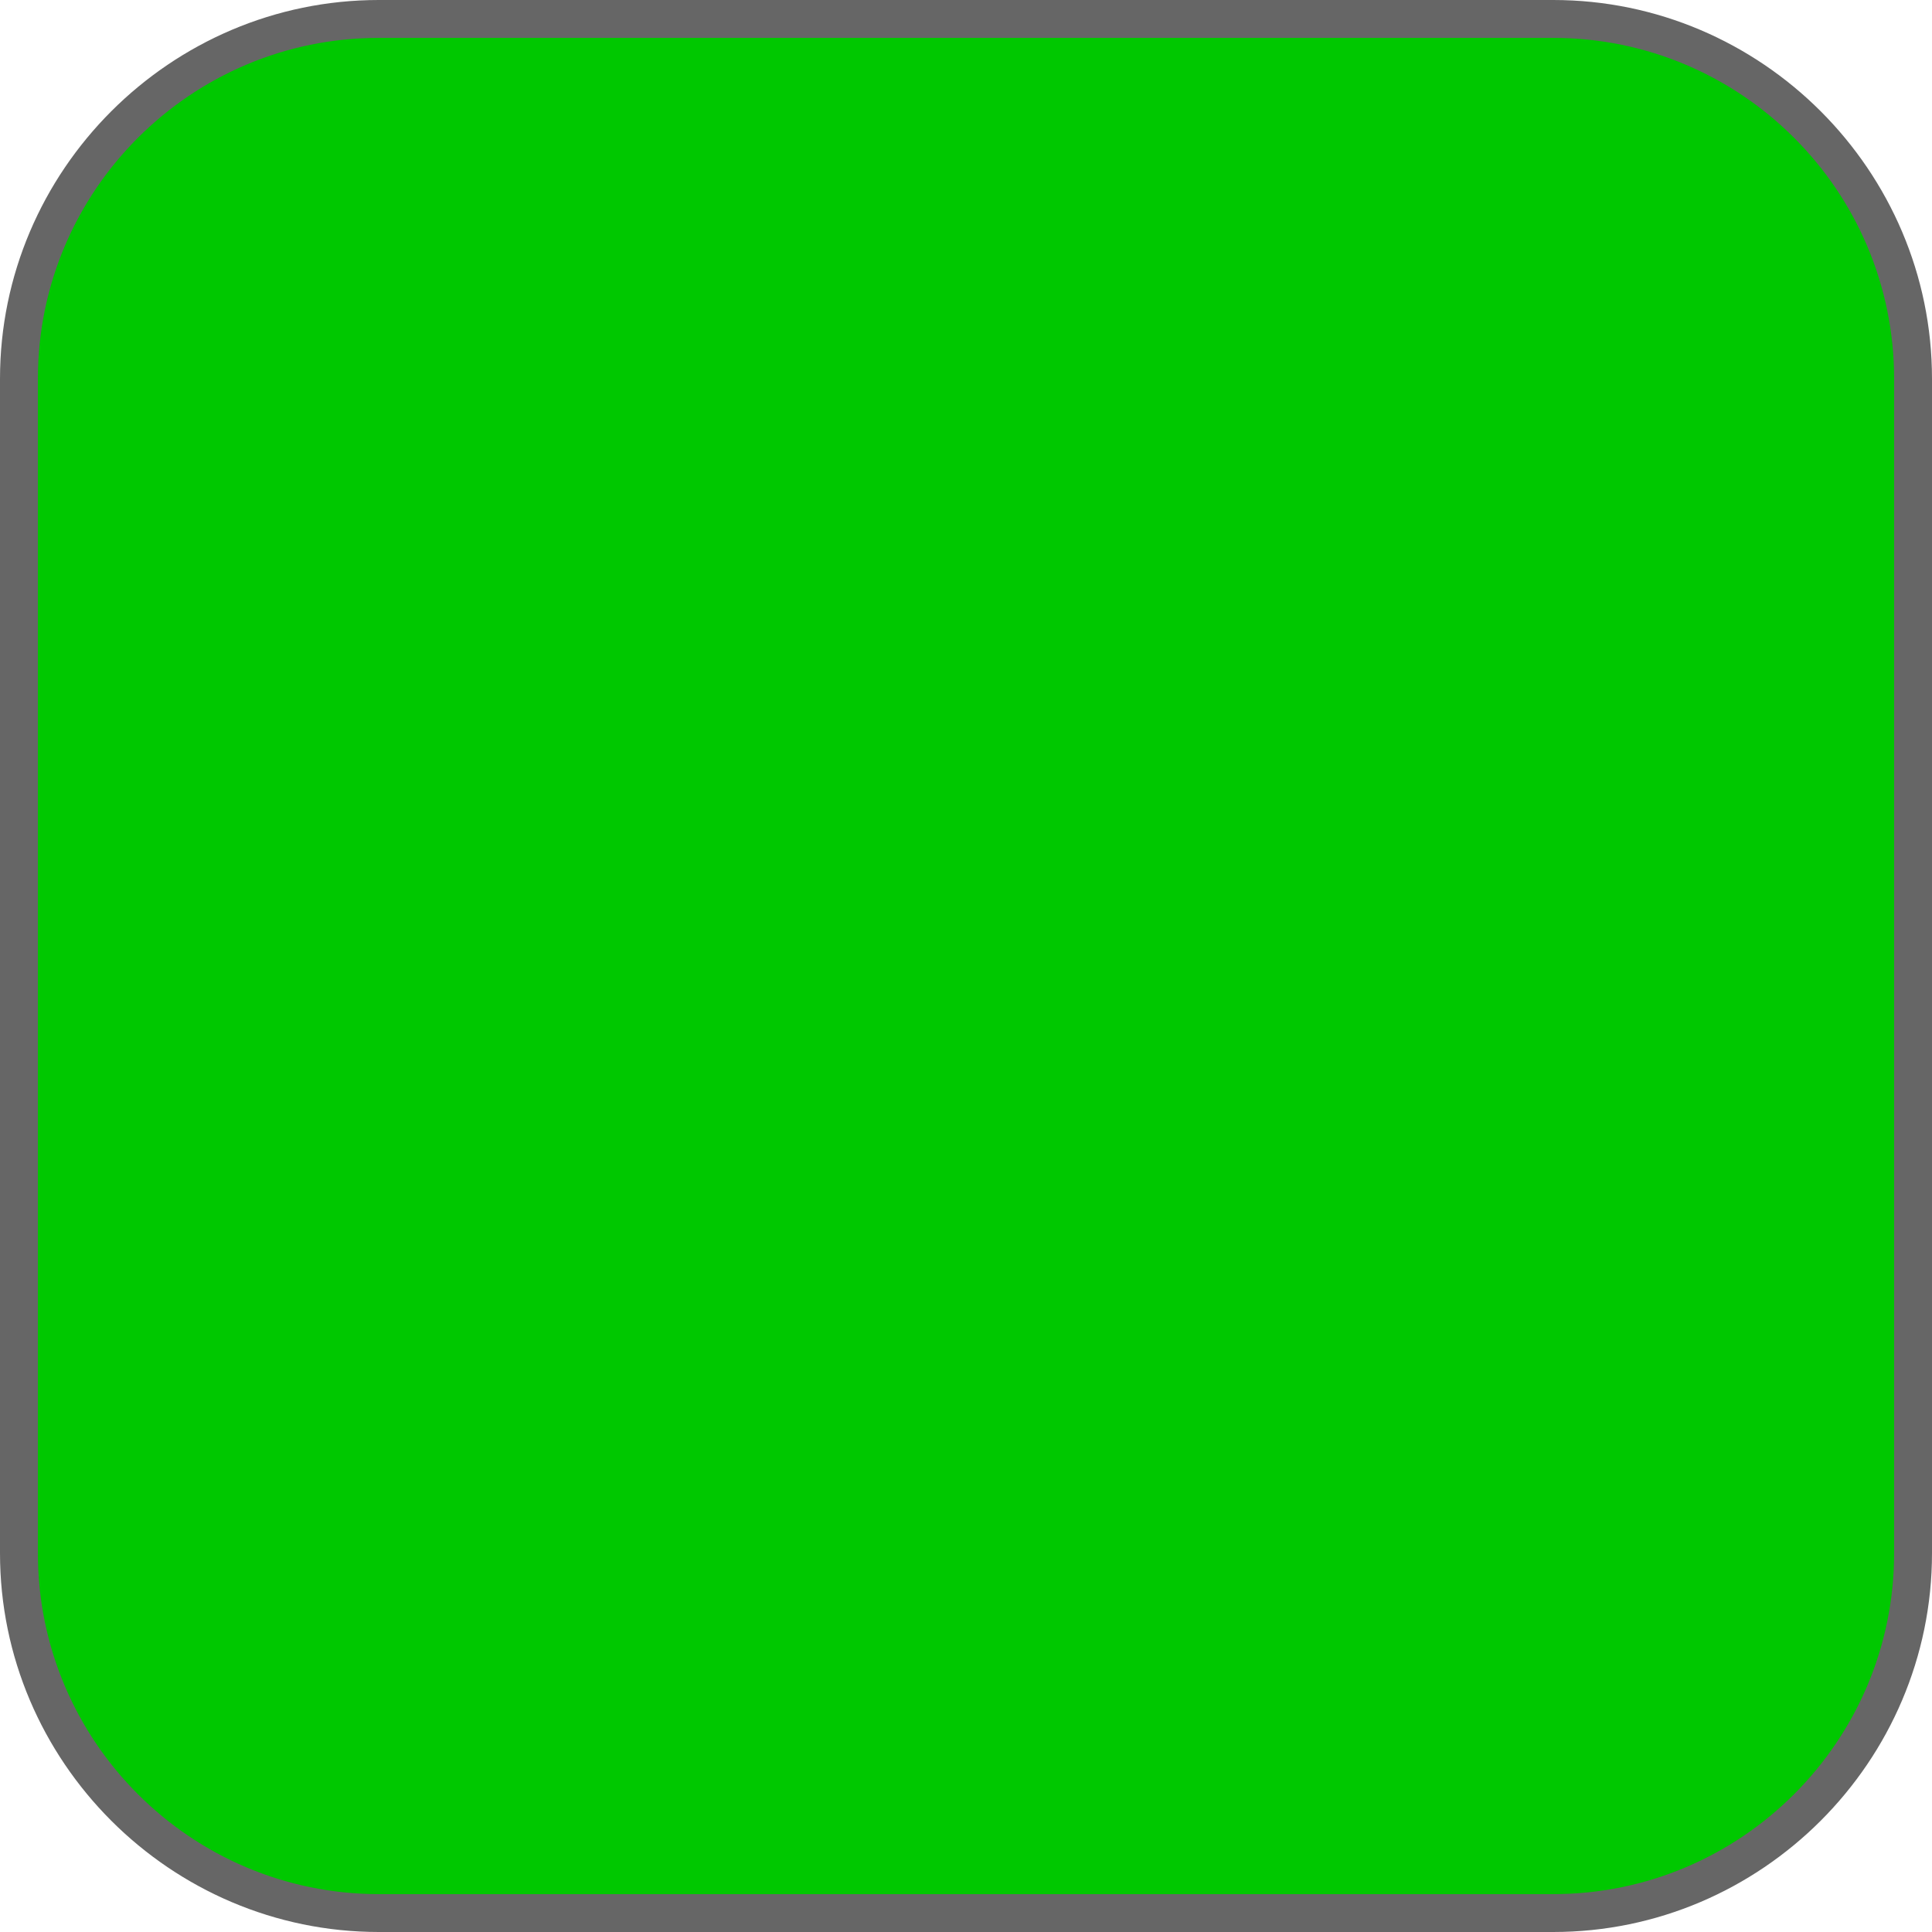 <?xml version="1.0" encoding="UTF-8" standalone="no"?>
<!-- Created with Inkscape (http://www.inkscape.org/) -->

<svg
   xmlns:dc="http://purl.org/dc/elements/1.1/"
   xmlns:cc="http://creativecommons.org/ns#"
   xmlns:rdf="http://www.w3.org/1999/02/22-rdf-syntax-ns#"
   xmlns:svg="http://www.w3.org/2000/svg"
   xmlns="http://www.w3.org/2000/svg"
   xmlns:sodipodi="http://sodipodi.sourceforge.net/DTD/sodipodi-0.dtd"
   xmlns:inkscape="http://www.inkscape.org/namespaces/inkscape"
   width="51"
   height="51"
   id="svg3430"
   version="1.1"
   inkscape:version="0.48.3.1 r9886"
   sodipodi:docname="New document 3">
  <defs
     id="defs3432" />
  <sodipodi:namedview
     id="base"
     pagecolor="#ffffff"
     bordercolor="#666666"
     borderopacity="1.0"
     inkscape:pageopacity="0.0"
     inkscape:pageshadow="2"
     inkscape:zoom="0.35"
     inkscape:cx="20.5"
     inkscape:cy="-120.21428"
     inkscape:document-units="px"
     inkscape:current-layer="layer1"
     showgrid="false"
     fit-margin-top="0"
     fit-margin-left="0"
     fit-margin-right="0"
     fit-margin-bottom="0"
     inkscape:window-width="472"
     inkscape:window-height="383"
     inkscape:window-x="506"
     inkscape:window-y="202"
     inkscape:window-maximized="0" />
  <g
     inkscape:label="Layer 1"
     inkscape:groupmode="layer"
     id="layer1"
     transform="translate(-354.5,-361.148)">
    <g
       transform="translate(10.5,-104.852)"
       id="meegotouch-button-positive-background">
      <g
         id="g443">
        <path
           inkscape:connector-curvature="0"
           style="fill:#00c800"
           d="m 354,516.5 c -5.238,0 -9.5,-4.262 -9.5,-9.5 v -31 c 0,-5.238 4.262,-9.5 9.5,-9.5 h 31 c 5.238,0 9.5,4.262 9.5,9.5 v 31 c 0,5.238 -4.262,9.5 -9.5,9.5 h -31 z"
           id="path445" />
        <path
           inkscape:connector-curvature="0"
           style="fill:#666666"
           d="m 385,467 c 4.962,0 9,4.037 9,9 v 31 c 0,4.963 -4.038,9 -9,9 h -31 c -4.962,0 -9,-4.037 -9,-9 v -31 c 0,-4.963 4.038,-9 9,-9 h 31 m 0,-1 h -31 c -5.5,0 -10,4.5 -10,10 v 31 c 0,5.5 4.5,10 10,10 h 31 c 5.5,0 10,-4.5 10,-10 v -31 c 0,-5.5 -4.5,-10 -10,-10 l 0,0 z"
           id="path447" />
      </g>
    </g>
  </g>
</svg>
